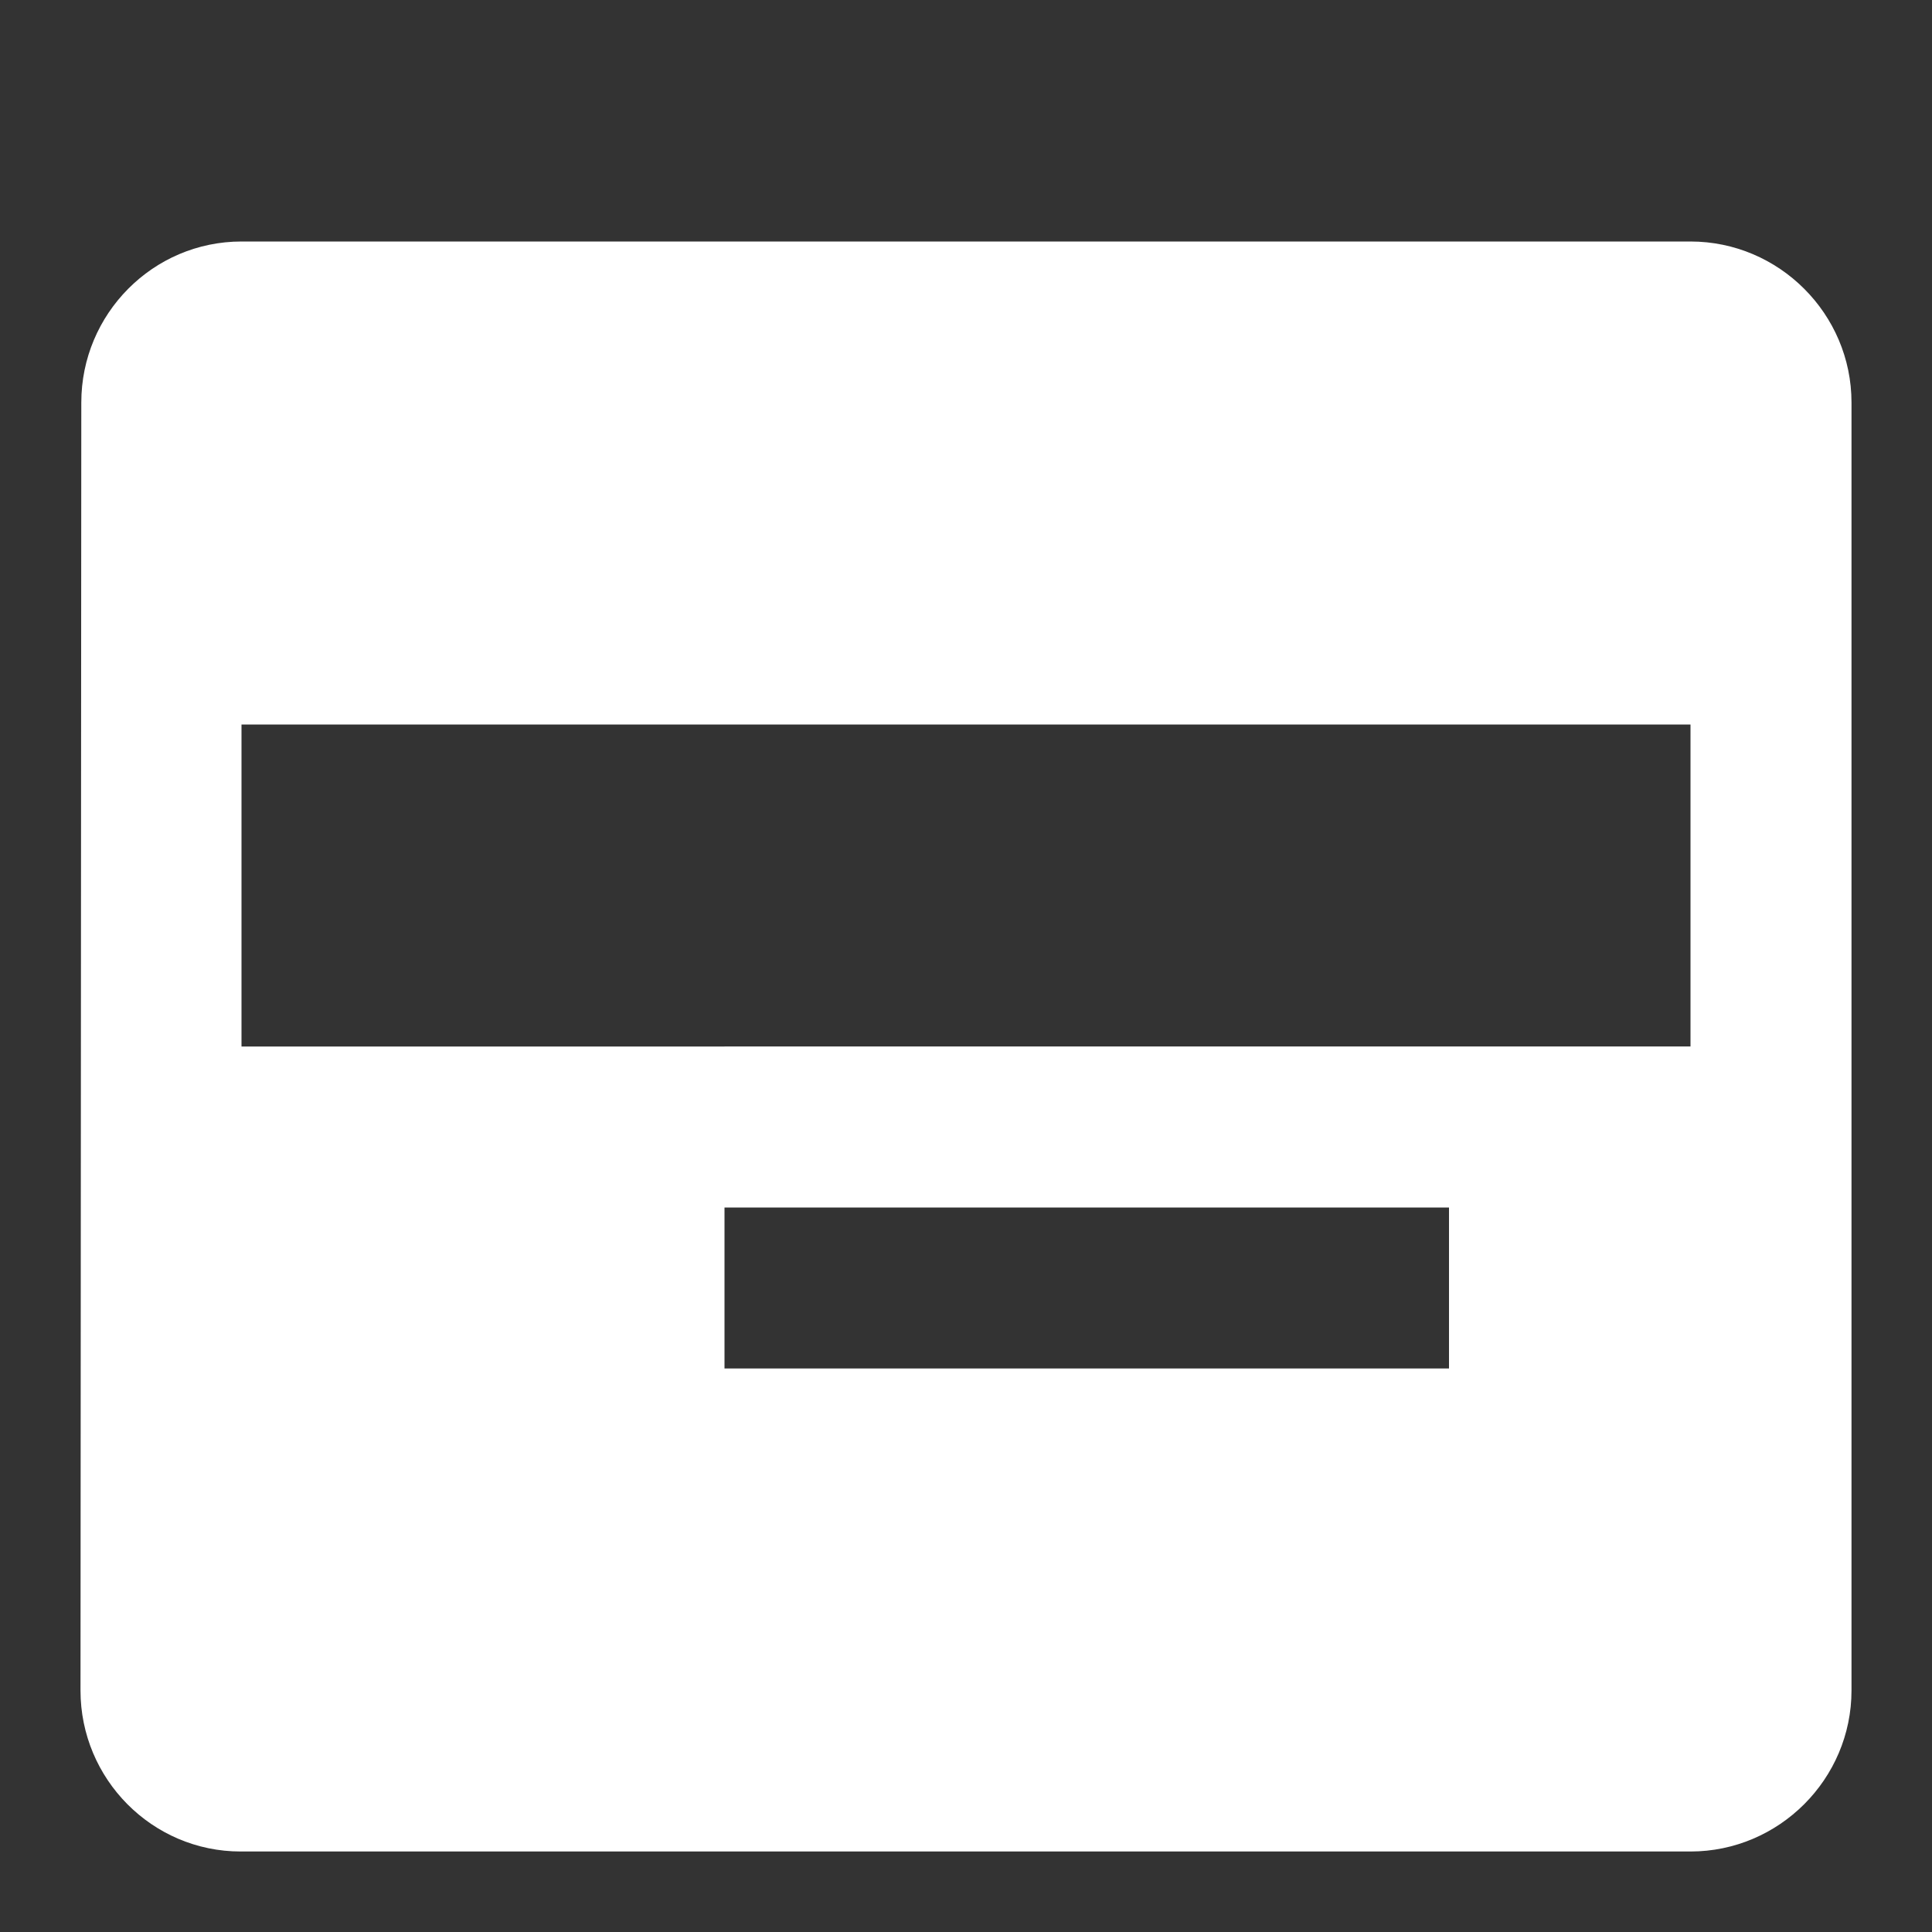 <?xml version="1.0" standalone="no"?>
<svg xmlns="http://www.w3.org/2000/svg" viewBox="0 0 24 24" fill="#FFFFFF">
  <rect x="0" y="0" width="24" height="24" fill="#333333" stroke="none"/>
  <path d="M21 3H3C1.9 3 1.01 3.9 1.01 5L1 21c0 1.1.89 2 1.99 2H21c1.1 0 2-.9 2-2V5c0-1.1-.9-2-2-2zm-3 14h-9v-2h9v2zm3-4H3V9h18v4zm0-8H3V5h18v2z"/>
</svg>
